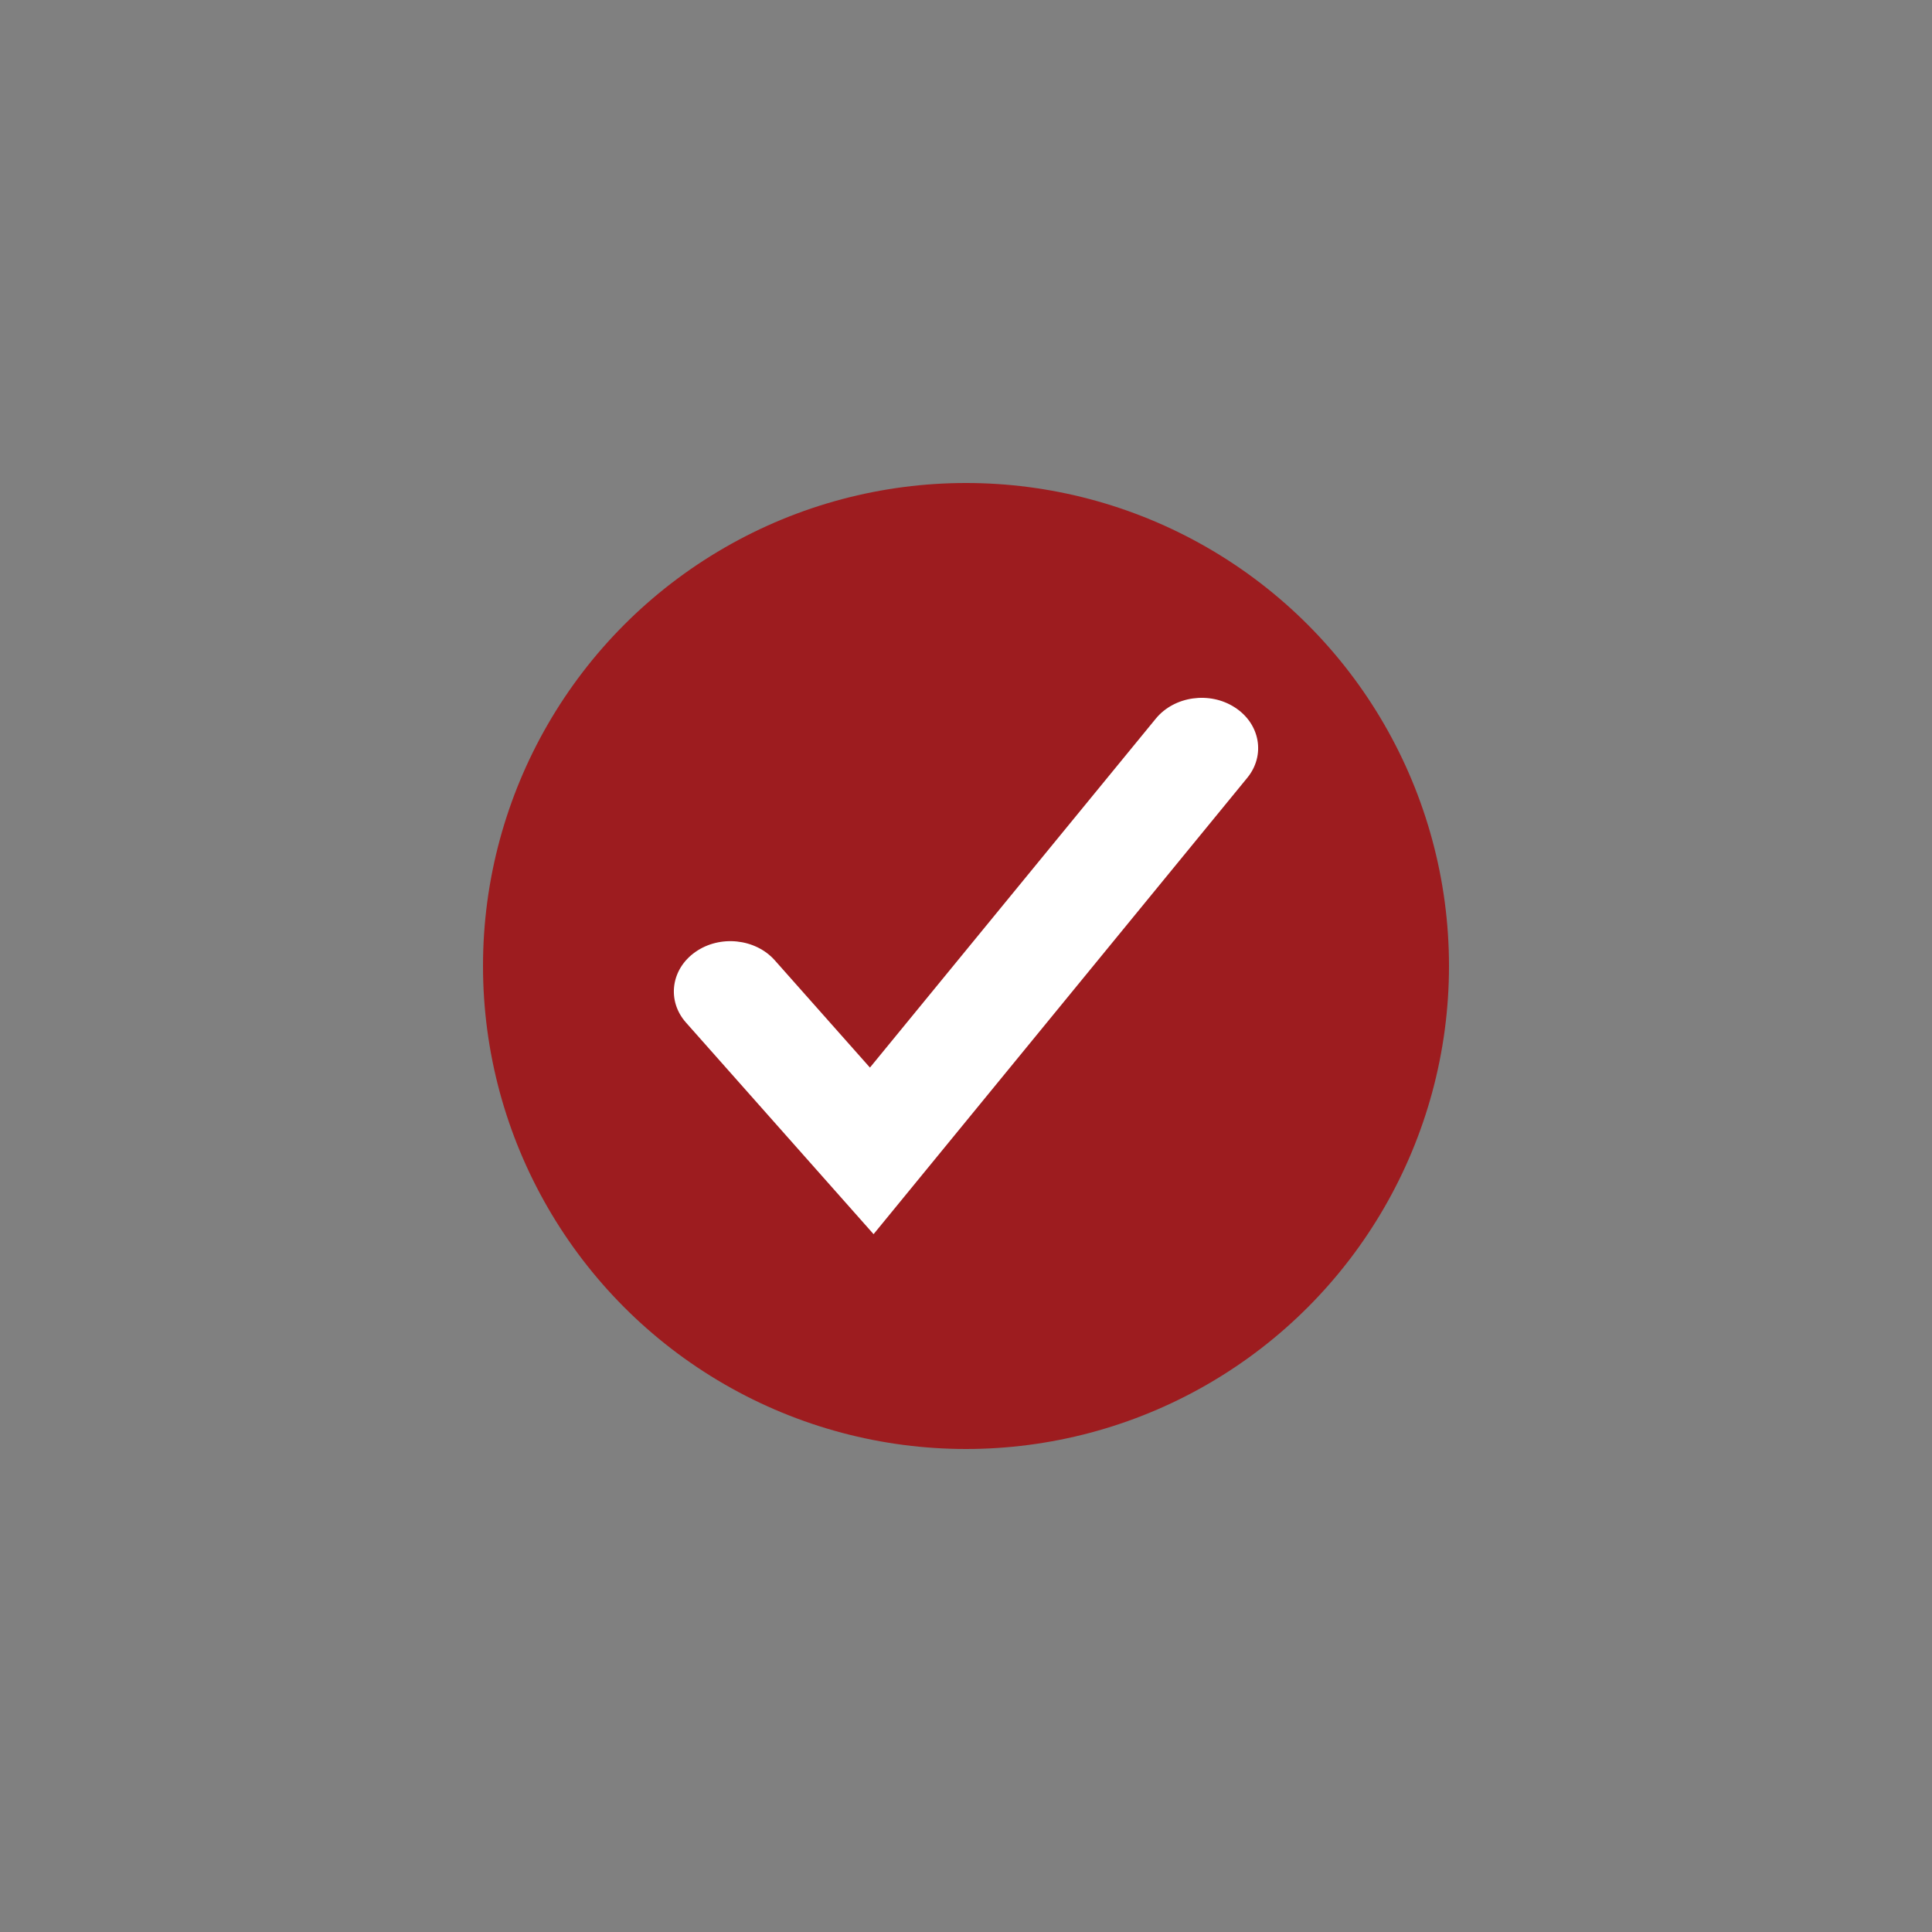 <?xml version="1.0" encoding="utf-8"?>
<!-- Generator: Adobe Illustrator 15.1.0, SVG Export Plug-In . SVG Version: 6.00 Build 0)  -->
<!DOCTYPE svg PUBLIC "-//W3C//DTD SVG 1.1//EN" "http://www.w3.org/Graphics/SVG/1.1/DTD/svg11.dtd">
<svg version="1.1" id="Layer_2" xmlns="http://www.w3.org/2000/svg" xmlns:xlink="http://www.w3.org/1999/xlink" x="0px" y="0px"
	 width="50px" height="50px" viewBox="0 0 50 50" enable-background="new 0 0 50 50" xml:space="preserve">
<rect x="0" y="0" width="50" height="50" fill="#808080" stroke="none"/>
<circle fill="#9D1C1F" cx="25" cy="25" r="12.5"/>
<path fill="#FFFFFF" d="M31.959,18.309c-0.652-0.424-1.568-0.293-2.045,0.287l-7.4,9.033l-2.463-2.777
	c-0.502-0.564-1.422-0.66-2.055-0.215c-0.635,0.445-0.742,1.266-0.242,1.828l4.854,5.475l9.672-11.811
	C32.756,19.547,32.613,18.732,31.959,18.309z"/>
</svg>
